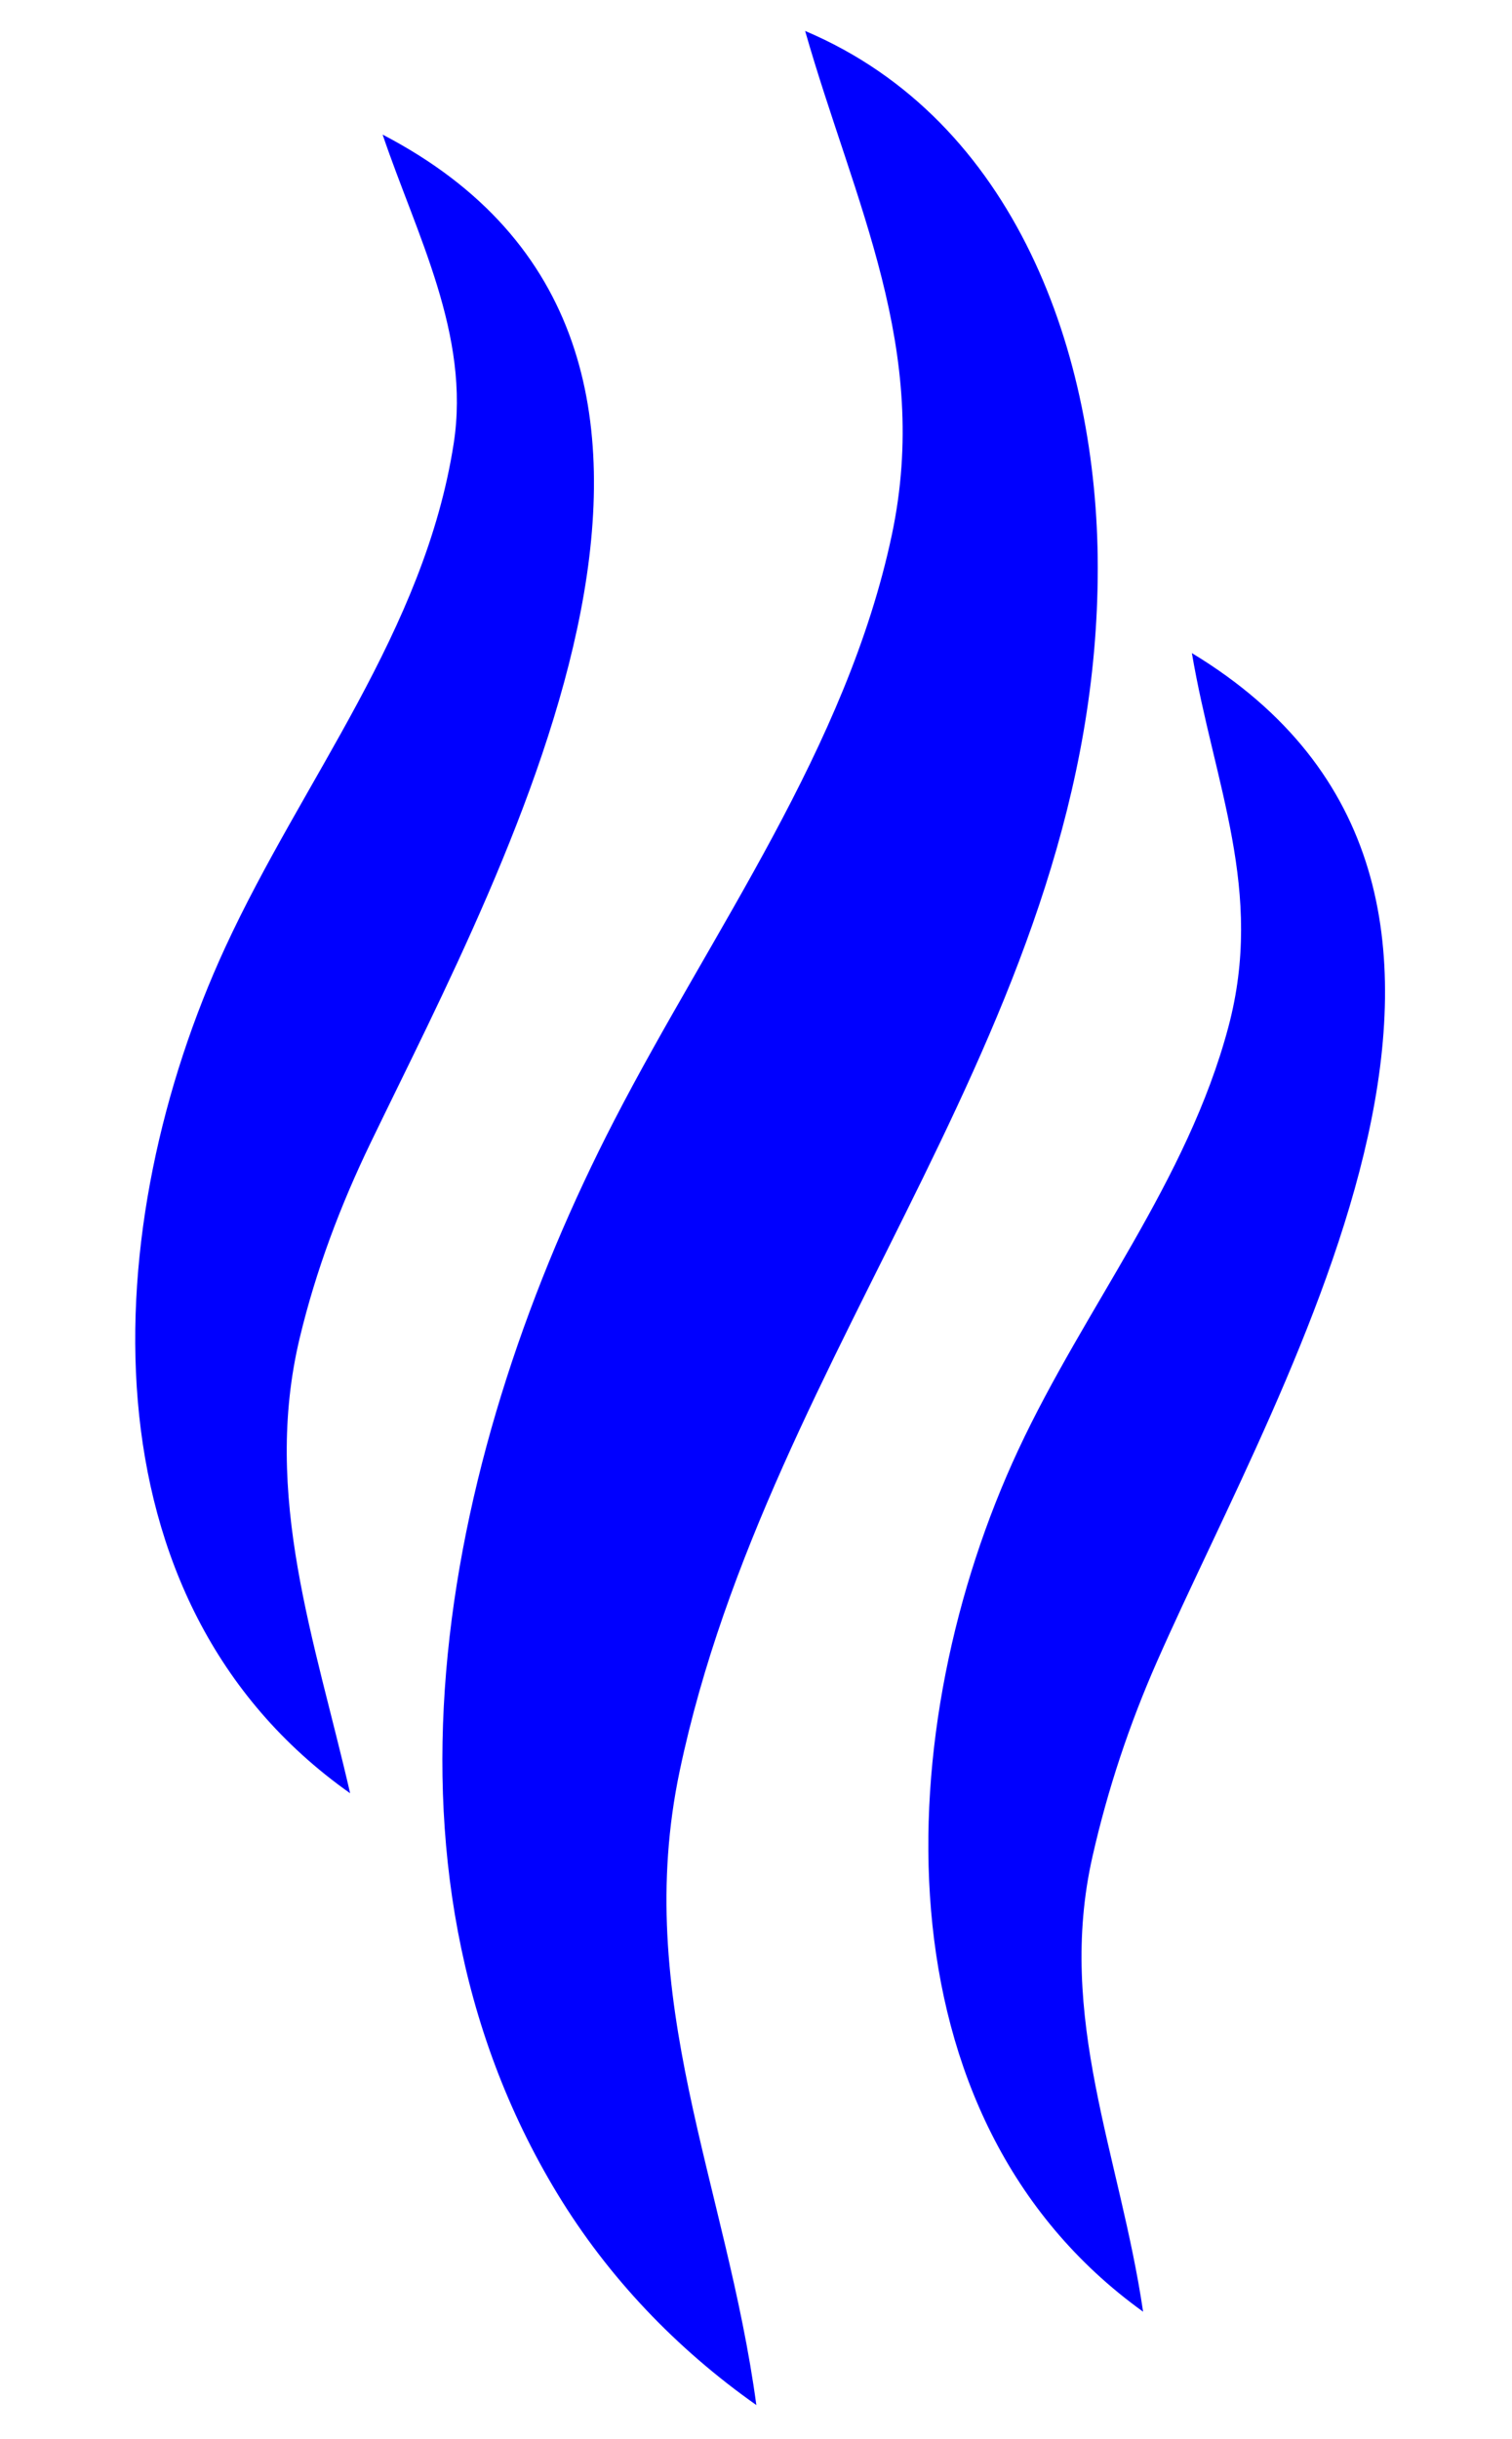 <?xml version="1.0" encoding="UTF-8" standalone="no"?>
<svg
   xmlns:dc="http://purl.org/dc/elements/1.1/"
   xmlns:cc="http://creativecommons.org/ns#"
   xmlns:rdf="http://www.w3.org/1999/02/22-rdf-syntax-ns#"
   xmlns:svg="http://www.w3.org/2000/svg"
   xmlns="http://www.w3.org/2000/svg"
   xmlns:sodipodi="http://sodipodi.sourceforge.net/DTD/sodipodi-0.dtd"
   xmlns:inkscape="http://www.inkscape.org/namespaces/inkscape"
   width="93"
   height="150"
   version="1.1"
   id="svg4974"
   sodipodi:docname="fb.svg"
   inkscape:version="0.92.2 (5c3e80d, 2017-08-06)">
  <defs
     id="defs4978" />
  <sodipodi:namedview
     pagecolor="#ffffff"
     bordercolor="#666666"
     borderopacity="1"
     objecttolerance="10"
     gridtolerance="10"
     guidetolerance="10"
     inkscape:pageopacity="0"
     inkscape:pageshadow="2"
     inkscape:window-width="1920"
     inkscape:window-height="1017"
     id="namedview4976"
     showgrid="false"
     inkscape:zoom="4.4500587"
     inkscape:cx="97.966914"
     inkscape:cy="79.25347"
     inkscape:window-x="-8"
     inkscape:window-y="-8"
     inkscape:window-maximized="1"
     inkscape:current-layer="svg4974" />
  <path
     style="fill:#0000ff;stroke:none"
     d="m 49.522,1.903 c 3.031,10.603 7.754,19.576 5.331,31 -2.782,13.119 -11.021,24.275 -17.073,36 -10.279,19.916 -15.864,45.62 -3.498,66 3.127,5.152 7.335,9.545 12.239,13 -1.823,-13.528 -7.653,-25.033 -4.714,-39 5.533,-26.292 25.723,-46.135 25.714,-74 -0.004,-13.072 -5.021,-27.501 -18,-33 z"
     id="path4360"
     inkscape:connector-curvature="0" />
  <path
     style="fill:#0000ff;stroke:none"
     d="m 23.535,8.28 c 2.087,6.17 5.41,12.308 4.37,19 -1.798,11.567 -9.286,20.646 -14.06,31 -7.787,16.888 -9.092,40.144 7.691,52 -2.147,-9.363 -5.423,-18.3 -3.101,-28 0.996,-4.161 2.503,-8.152 4.36,-12 8.473,-17.557 25.75,-48.991 0.742,-62 z"
     id="path4398"
     inkscape:connector-curvature="0" />
  <path
     style="fill:#0000ff;stroke:none"
     d="m 73.31,40.163 c 1.374,8.085 4.473,14.632 2.243,23 -2.534,9.51 -8.818,17.209 -12.92,26 -7.881,16.89 -8.984,41.009 7.677,53 -1.414,-9.609 -5.355,-18.103 -3.112,-28 0.937,-4.134 2.264,-8.122 3.974,-12 7.871,-17.855 25.983,-47.557 2.138,-62 z"
     id="path4452"
     inkscape:connector-curvature="0" />
</svg>
